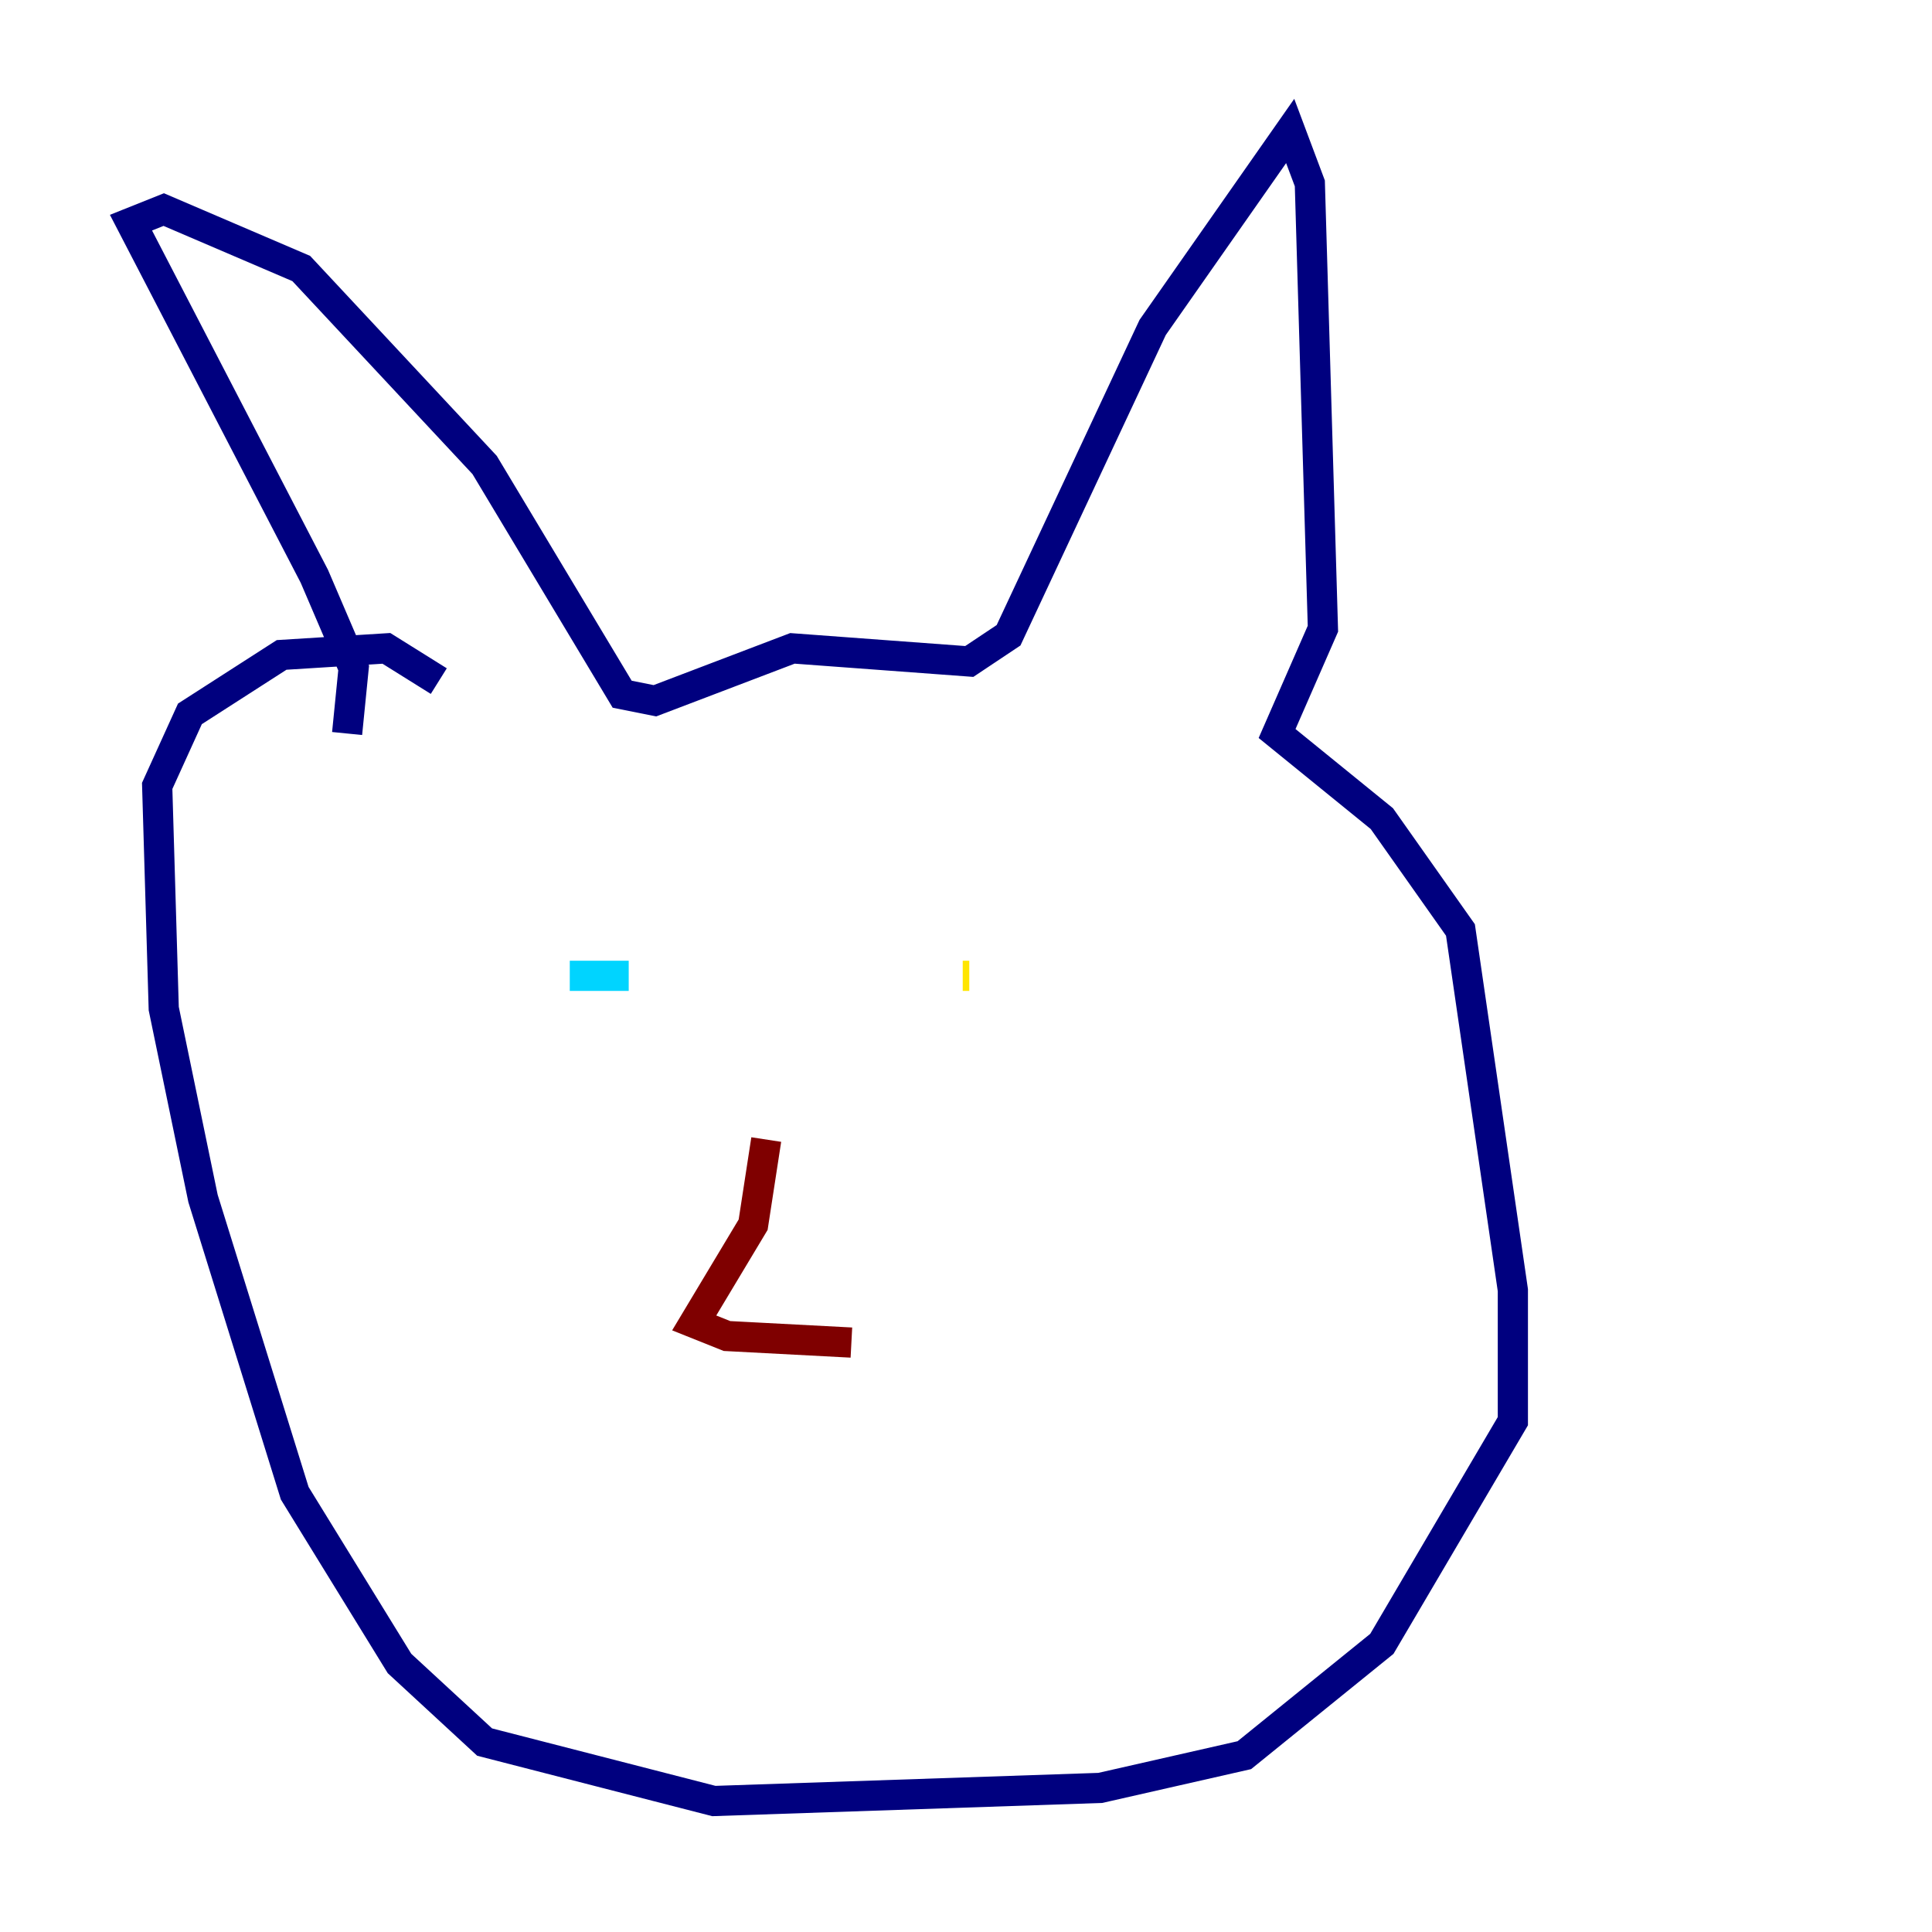 <?xml version="1.0" encoding="utf-8" ?>
<svg baseProfile="tiny" height="128" version="1.2" viewBox="0,0,128,128" width="128" xmlns="http://www.w3.org/2000/svg" xmlns:ev="http://www.w3.org/2001/xml-events" xmlns:xlink="http://www.w3.org/1999/xlink"><defs /><polyline fill="none" points="22.997,48.597 23.43,44.258 20.827,38.183 8.678,14.752 10.848,13.885 19.959,17.79 32.108,30.807 41.22,45.993 43.39,46.427 52.502,42.956 64.217,43.824 66.82,42.088 76.366,21.695 85.478,8.678 86.78,12.149 87.647,41.654 84.61,48.597 91.552,54.237 96.759,61.614 100.231,85.478 100.231,94.156 91.552,108.909 82.441,116.285 72.895,118.454 47.295,119.322 32.108,115.417 26.468,110.21 19.525,98.929 13.451,79.403 10.848,66.82 10.414,52.068 12.583,47.295 18.658,43.39 25.6,42.956 29.071,45.125" stroke="#00007f" stroke-width="2" /><polyline fill="none" points="37.749,64.651 41.654,64.651" stroke="#00d4ff" stroke-width="2" /><polyline fill="none" points="63.783,64.651 64.217,64.651" stroke="#ffe500" stroke-width="2" /><polyline fill="none" points="50.766,75.498 49.898,81.139 45.993,87.647 48.163,88.515 56.407,88.949" stroke="#7f0000" stroke-width="2" /></svg>